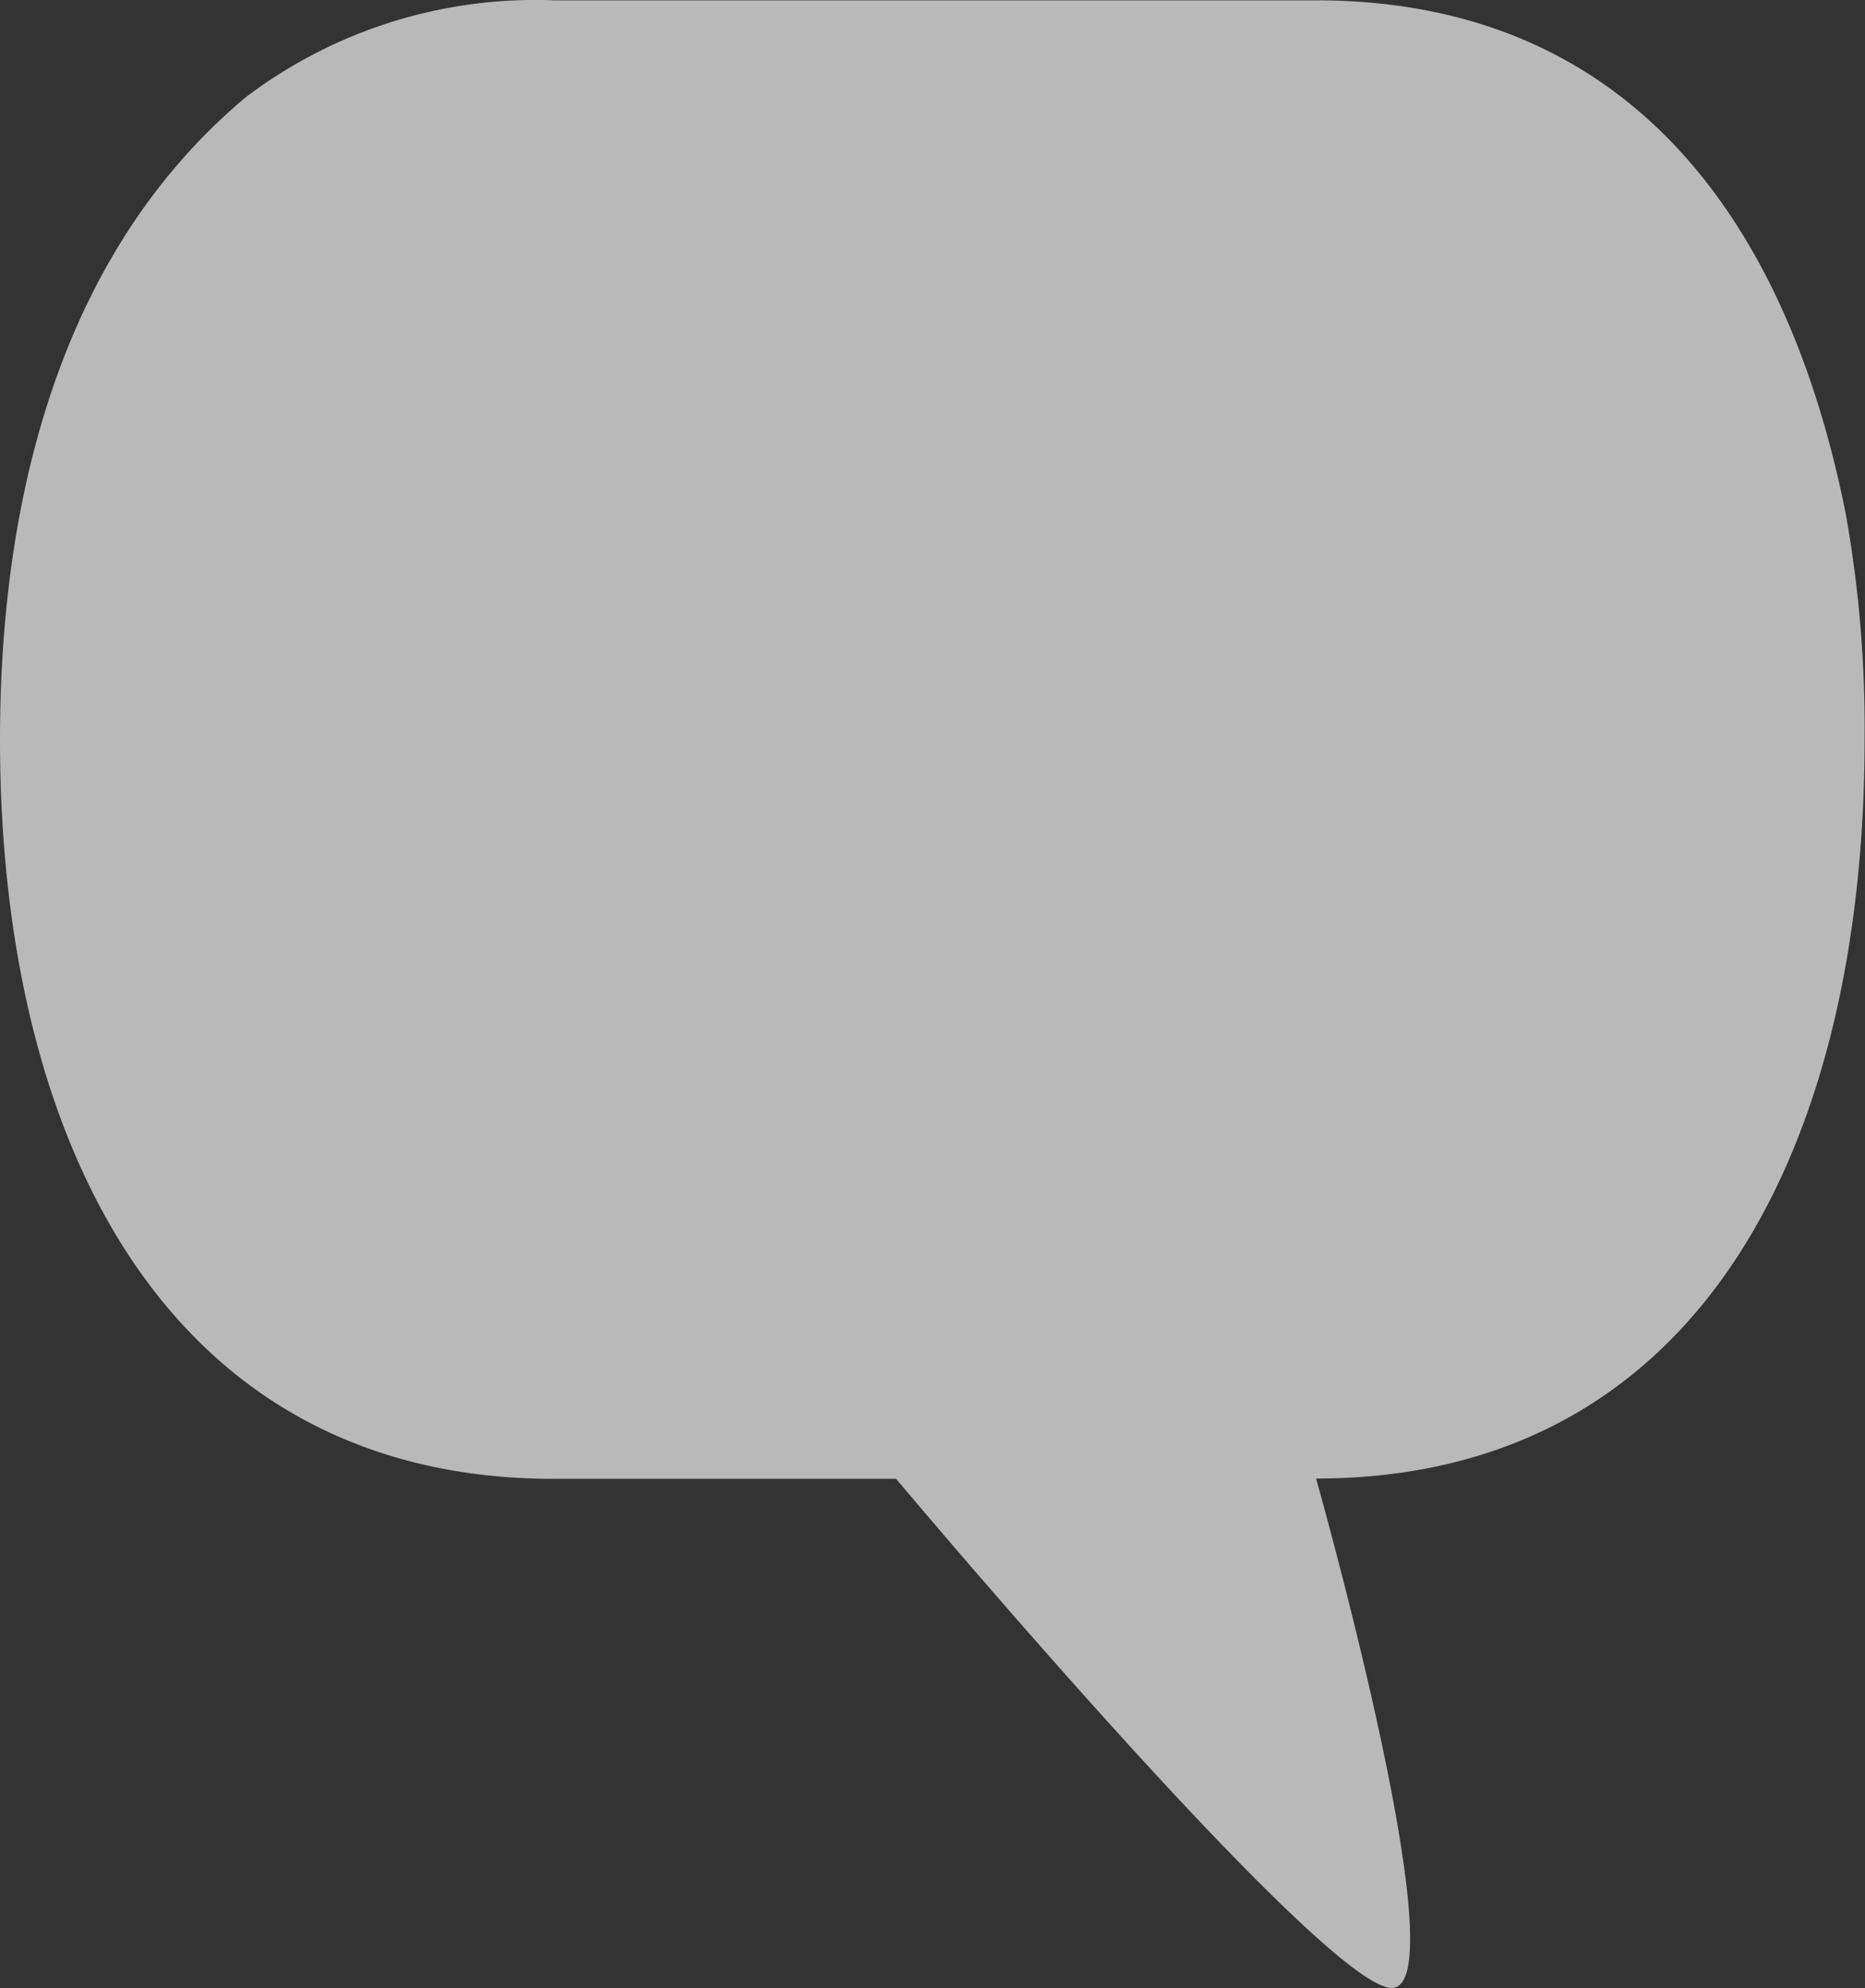 <svg xmlns="http://www.w3.org/2000/svg" width="22.893" height="24.407" viewBox="0 0 22.893 24.407">
    <rect x="0" y="0" width="22.893" height="24.407" fill="#333333" stroke="none"/>
    <defs>
        <style>
            .cls-1{fill:none}.cls-2{fill:#b9b9b9}.cls-3{clip-path:url(#clip-path)}.cls-4{fill:#fff}
        </style>
        <clipPath id="clip-path">
            <path d="M0 0h14.678v3.629H0z" class="cls-1"/>
        </clipPath>
    </defs>
    <g id="message">
        <g id="Message-2" data-name="Message">
            <path id="Path_9" d="M8.8 0h9.356c3.7 0 5.745 2.517 6.5 6.3a14.95 14.95 0 0 1 .232 2.771c0 5.012-2.035 9.075-6.733 9.075 0 0 1.768 6.253.928 6.253S13 18.15 13 18.15H8.8c-4.7 0-6.8-4.063-6.8-9.074 0-3.258.891-6.114 3.024-7.892A5.884 5.884 0 0 1 8.8 0z" class="cls-2" data-name="Path 9" transform="translate(-2 .004)"/>
        </g>
        <g id="Repeat_Grid_1" class="cls-3" data-name="Repeat Grid 1">
            <g transform="translate(-1791.563 -87.352)">
                <ellipse id="Ellipse_3" cx="1.643" cy="1.643" class="cls-4" data-name="Ellipse 3" rx="1.643" ry="1.643" transform="translate(1796.164 94.187)"/>
            </g>
            <g transform="translate(-1786.563 -87.352)">
                <ellipse id="Ellipse_3-2" cx="1.643" cy="1.643" class="cls-4" data-name="Ellipse 3" rx="1.643" ry="1.643" transform="translate(1796.164 94.187)"/>
            </g>
            <g transform="translate(-1781.563 -87.352)">
                <ellipse id="Ellipse_3-3" cx="1.643" cy="1.643" class="cls-4" data-name="Ellipse 3" rx="1.643" ry="1.643" transform="translate(1796.164 94.187)"/>
            </g>
        </g>
    </g>
</svg>
